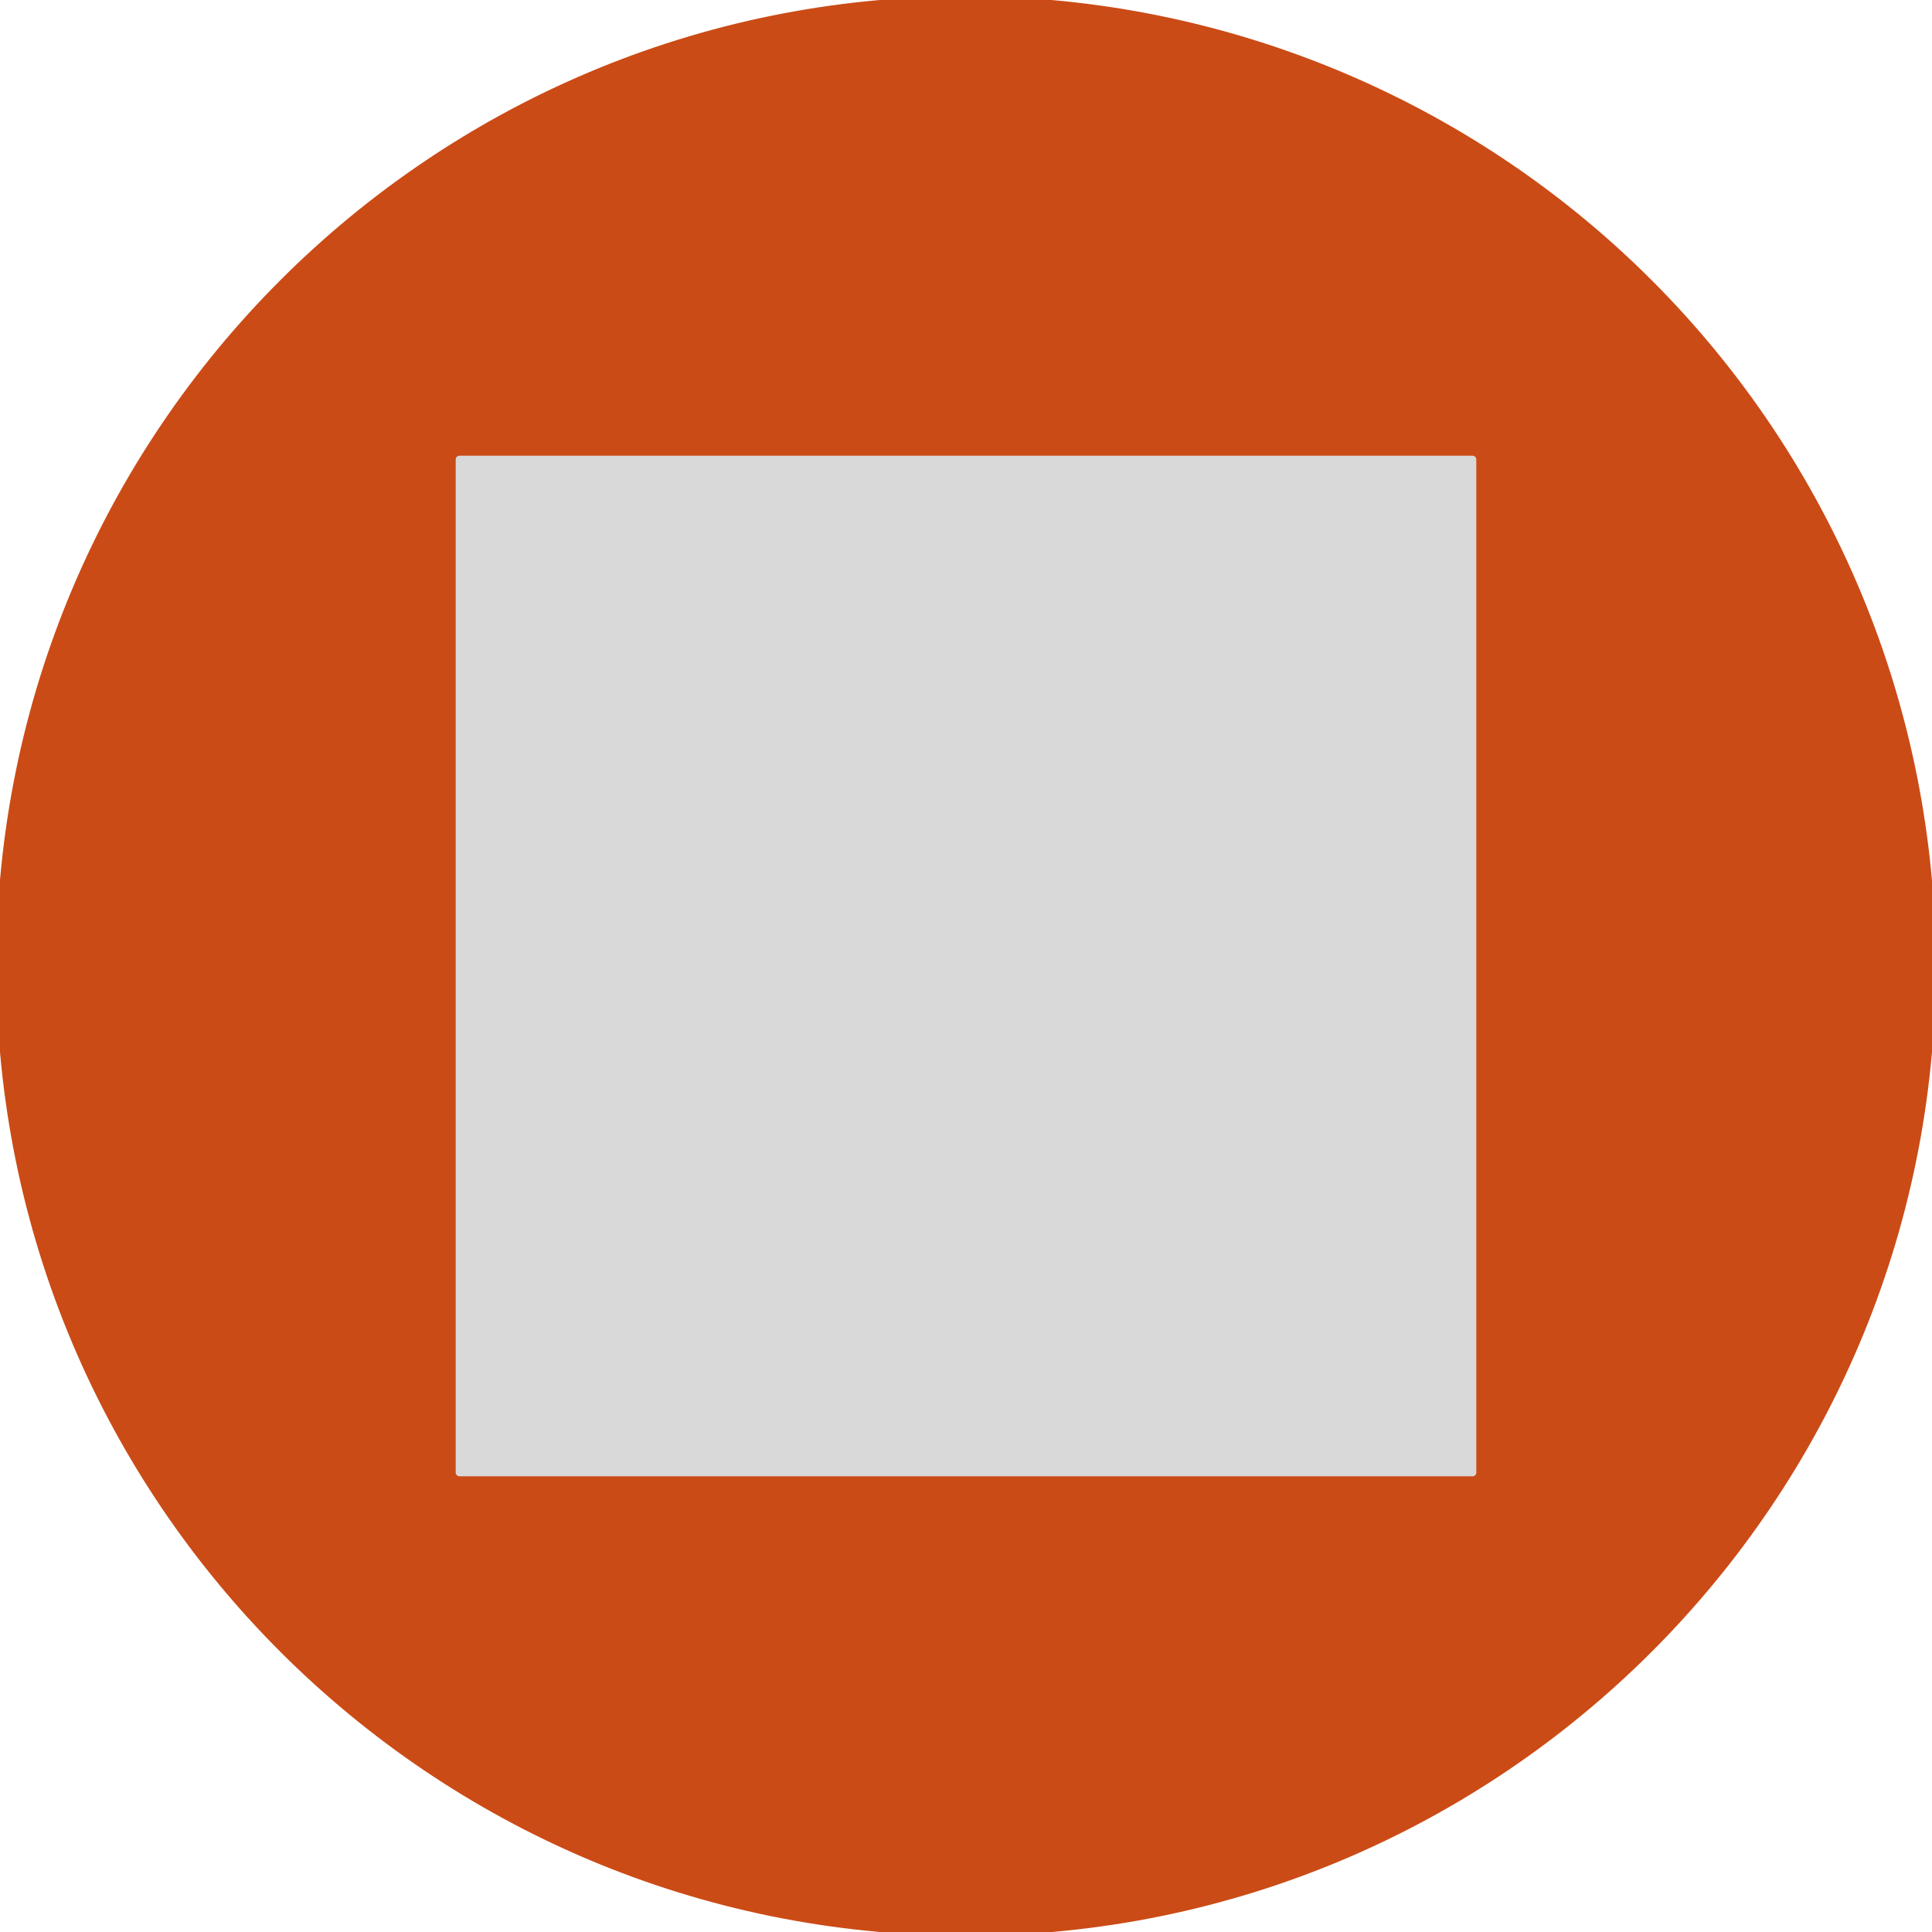 <svg version="1.1" viewBox="0.0 0.0 256.0 256.0" fill="none" stroke="none" stroke-linecap="square" stroke-miterlimit="10" xmlns:xlink="http://www.w3.org/1999/xlink" xmlns="http://www.w3.org/2000/svg"><clipPath id="p.0"><path d="m0 0l256.0 0l0 256.0l-256.0 0l0 -256.0z" clip-rule="nonzero"/></clipPath><g clip-path="url(#p.0)"><path fill="#000000" fill-opacity="0.0" d="m0 0l256.0 0l0 256.0l-256.0 0z" fill-rule="evenodd"/><path fill="#cb4b16" d="m0 128.0l0 0c0 -70.692 57.308 -128.0 128.0 -128.0l0 0c33.948 0 66.505 13.486 90.51 37.49c24.005 24.005 37.49 56.562 37.49 90.51l0 0c0 70.692 -57.308 128.0 -128.0 128.0l0 0c-70.692 0 -128.0 -57.308 -128.0 -128.0z" fill-rule="evenodd"/><path stroke="#cb4b16" stroke-width="1.0" stroke-linejoin="round" stroke-linecap="butt" d="m0 128.0l0 0c0 -70.692 57.308 -128.0 128.0 -128.0l0 0c33.948 0 66.505 13.486 90.51 37.49c24.005 24.005 37.49 56.562 37.49 90.51l0 0c0 70.692 -57.308 128.0 -128.0 128.0l0 0c-70.692 0 -128.0 -57.308 -128.0 -128.0z" fill-rule="evenodd"/><path fill="#d9d9d9" d="m60.882 60.882l134.236 0l0 134.236l-134.236 0z" fill-rule="evenodd"/><path stroke="#d9d9d9" stroke-width="1.0" stroke-linejoin="round" stroke-linecap="butt" d="m60.882 60.882l134.236 0l0 134.236l-134.236 0z" fill-rule="evenodd"/></g></svg>
